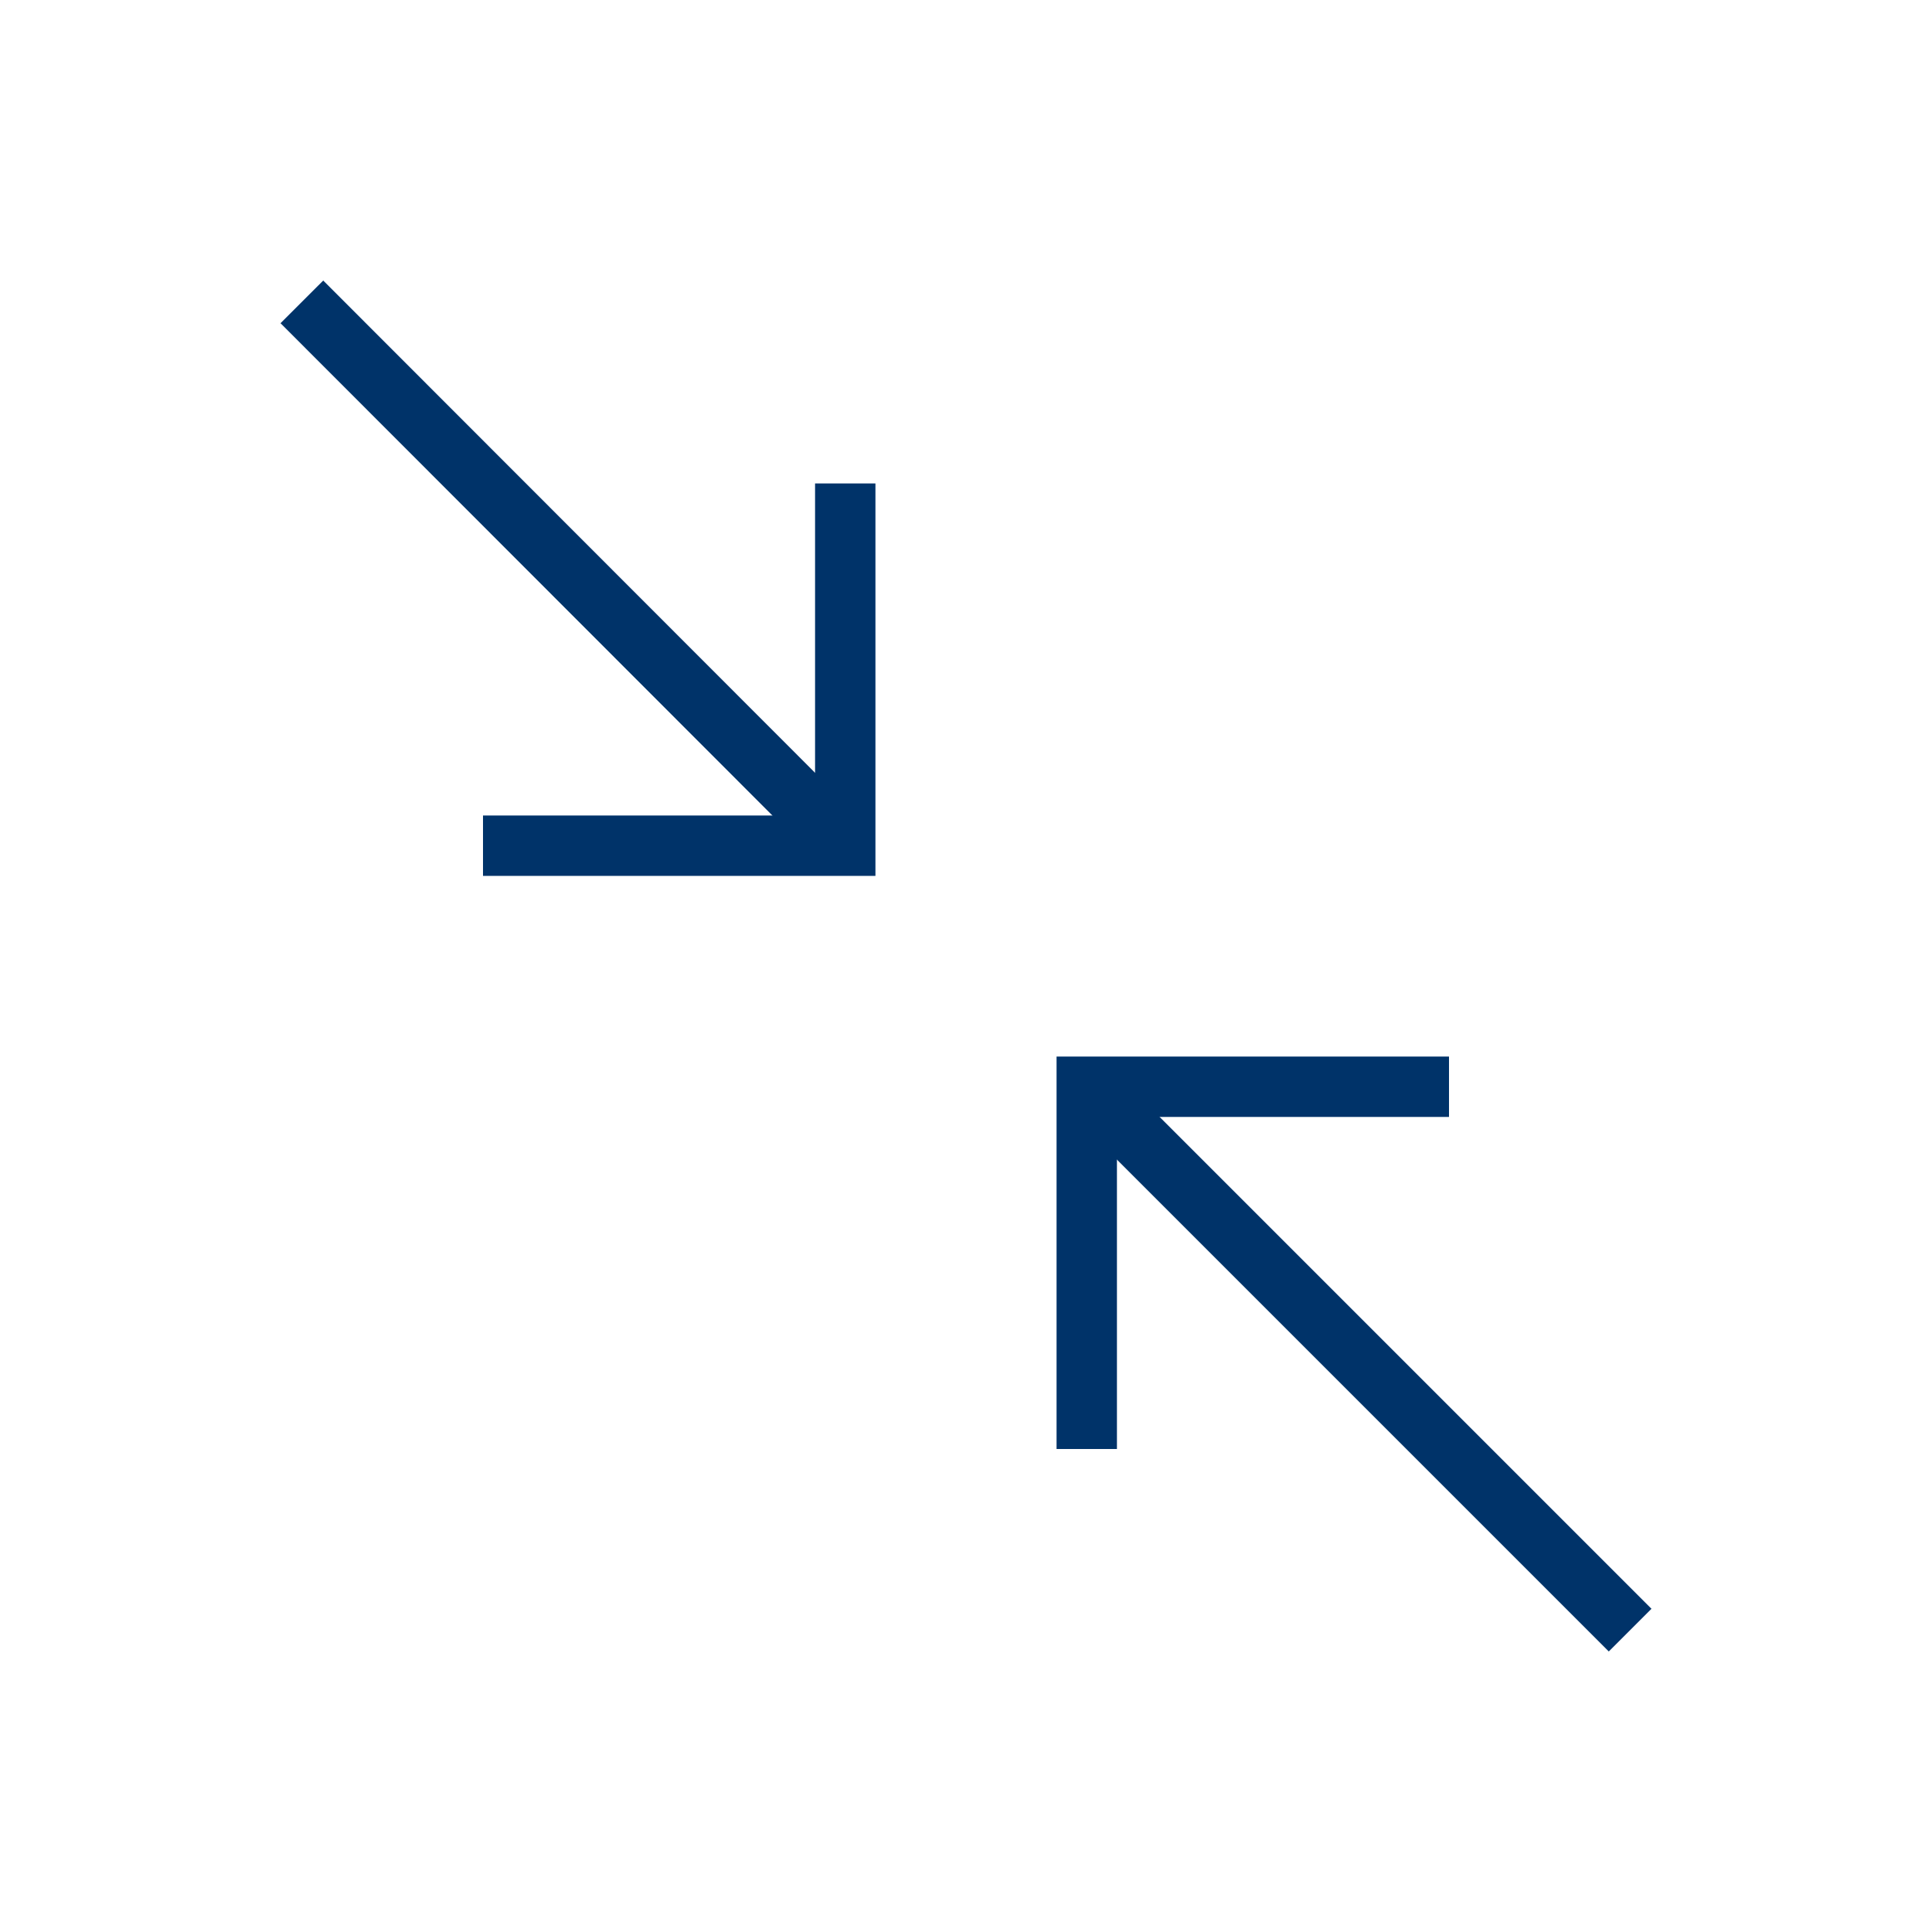 <?xml version="1.0" encoding="UTF-8"?>
<svg xmlns="http://www.w3.org/2000/svg" aria-describedby="desc" aria-labelledby="title" viewBox="0 0 64 64"><path fill="none" stroke="#003369" stroke-miterlimit="10" stroke-width="2" d="M10 10l18 18.015" data-name="layer2" style="stroke: #003369;"/><path fill="none" stroke="#003369" stroke-miterlimit="10" stroke-width="2" d="M36 36l18 18" data-name="layer1" style="stroke: #003369;"/><path fill="none" stroke="#003369" stroke-miterlimit="10" stroke-width="2" d="M16 28.015h12v-12" data-name="layer2" style="stroke: #003369;"/><path fill="none" stroke="#003369" stroke-miterlimit="10" stroke-width="2" d="M48 36H36v12" data-name="layer1" style="stroke: #003369;"/></svg>
